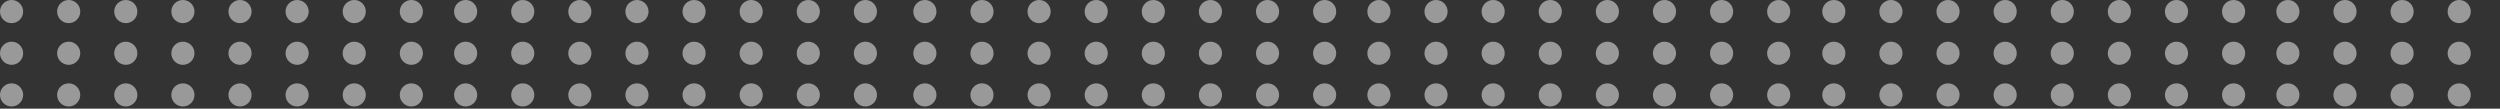 <svg width="782" height="34" viewBox="0 0 782 34" fill="none" xmlns="http://www.w3.org/2000/svg">
<rect x="0" y="0" width="782" height="34" fill="#333333" stroke="none"/>
<circle cx="3.621" cy="3.621" r="3.621" fill="white" fill-opacity="0.5"/>
<circle cx="21.485" cy="3.621" r="3.621" fill="white" fill-opacity="0.5"/>
<circle cx="39.349" cy="3.621" r="3.621" fill="white" fill-opacity="0.5"/>
<circle cx="57.213" cy="3.621" r="3.621" fill="white" fill-opacity="0.5"/>
<circle cx="75.077" cy="3.621" r="3.621" fill="white" fill-opacity="0.5"/>
<circle cx="92.941" cy="3.621" r="3.621" fill="white" fill-opacity="0.5"/>
<circle cx="110.805" cy="3.621" r="3.621" fill="white" fill-opacity="0.5"/>
<circle cx="128.669" cy="3.621" r="3.621" fill="white" fill-opacity="0.5"/>
<circle cx="3.621" cy="16.657" r="3.621" fill="white" fill-opacity="0.5"/>
<circle cx="21.485" cy="16.657" r="3.621" fill="white" fill-opacity="0.5"/>
<circle cx="39.349" cy="16.657" r="3.621" fill="white" fill-opacity="0.5"/>
<circle cx="57.213" cy="16.657" r="3.621" fill="white" fill-opacity="0.5"/>
<circle cx="75.077" cy="16.657" r="3.621" fill="white" fill-opacity="0.5"/>
<circle cx="92.941" cy="16.657" r="3.621" fill="white" fill-opacity="0.5"/>
<circle cx="110.805" cy="16.657" r="3.621" fill="white" fill-opacity="0.5"/>
<circle cx="128.669" cy="16.657" r="3.621" fill="white" fill-opacity="0.5"/>
<circle cx="3.621" cy="29.692" r="3.621" fill="white" fill-opacity="0.5"/>
<circle cx="21.485" cy="29.692" r="3.621" fill="white" fill-opacity="0.5"/>
<circle cx="39.349" cy="29.692" r="3.621" fill="white" fill-opacity="0.5"/>
<circle cx="57.213" cy="29.692" r="3.621" fill="white" fill-opacity="0.5"/>
<circle cx="75.077" cy="29.692" r="3.621" fill="white" fill-opacity="0.5"/>
<circle cx="92.941" cy="29.692" r="3.621" fill="white" fill-opacity="0.5"/>
<circle cx="110.805" cy="29.692" r="3.621" fill="white" fill-opacity="0.5"/>
<circle cx="128.669" cy="29.692" r="3.621" fill="white" fill-opacity="0.5"/>
<circle cx="145.65" cy="3.621" r="3.621" fill="white" fill-opacity="0.5"/>
<circle cx="163.514" cy="3.621" r="3.621" fill="white" fill-opacity="0.5"/>
<circle cx="181.378" cy="3.621" r="3.621" fill="white" fill-opacity="0.5"/>
<circle cx="199.242" cy="3.621" r="3.621" fill="white" fill-opacity="0.5"/>
<circle cx="217.106" cy="3.621" r="3.621" fill="white" fill-opacity="0.5"/>
<circle cx="234.97" cy="3.621" r="3.621" fill="white" fill-opacity="0.5"/>
<circle cx="252.834" cy="3.621" r="3.621" fill="white" fill-opacity="0.5"/>
<circle cx="270.698" cy="3.621" r="3.621" fill="white" fill-opacity="0.5"/>
<circle cx="145.65" cy="16.657" r="3.621" fill="white" fill-opacity="0.5"/>
<circle cx="163.514" cy="16.657" r="3.621" fill="white" fill-opacity="0.5"/>
<circle cx="181.378" cy="16.657" r="3.621" fill="white" fill-opacity="0.5"/>
<circle cx="199.242" cy="16.657" r="3.621" fill="white" fill-opacity="0.5"/>
<circle cx="217.106" cy="16.657" r="3.621" fill="white" fill-opacity="0.5"/>
<circle cx="234.97" cy="16.657" r="3.621" fill="white" fill-opacity="0.5"/>
<circle cx="252.834" cy="16.657" r="3.621" fill="white" fill-opacity="0.5"/>
<circle cx="270.698" cy="16.657" r="3.621" fill="white" fill-opacity="0.5"/>
<circle cx="145.65" cy="29.692" r="3.621" fill="white" fill-opacity="0.5"/>
<circle cx="163.514" cy="29.692" r="3.621" fill="white" fill-opacity="0.5"/>
<circle cx="181.378" cy="29.692" r="3.621" fill="white" fill-opacity="0.5"/>
<circle cx="199.242" cy="29.692" r="3.621" fill="white" fill-opacity="0.5"/>
<circle cx="217.106" cy="29.692" r="3.621" fill="white" fill-opacity="0.5"/>
<circle cx="234.97" cy="29.692" r="3.621" fill="white" fill-opacity="0.5"/>
<circle cx="252.834" cy="29.692" r="3.621" fill="white" fill-opacity="0.5"/>
<circle cx="270.698" cy="29.692" r="3.621" fill="white" fill-opacity="0.5"/>
<circle cx="289.302" cy="3.621" r="3.621" fill="white" fill-opacity="0.5"/>
<circle cx="307.166" cy="3.621" r="3.621" fill="white" fill-opacity="0.5"/>
<circle cx="325.03" cy="3.621" r="3.621" fill="white" fill-opacity="0.5"/>
<circle cx="342.894" cy="3.621" r="3.621" fill="white" fill-opacity="0.5"/>
<circle cx="360.758" cy="3.621" r="3.621" fill="white" fill-opacity="0.5"/>
<circle cx="378.622" cy="3.621" r="3.621" fill="white" fill-opacity="0.5"/>
<circle cx="396.486" cy="3.621" r="3.621" fill="white" fill-opacity="0.5"/>
<circle cx="414.35" cy="3.621" r="3.621" fill="white" fill-opacity="0.5"/>
<circle cx="289.302" cy="16.657" r="3.621" fill="white" fill-opacity="0.5"/>
<circle cx="307.166" cy="16.657" r="3.621" fill="white" fill-opacity="0.5"/>
<circle cx="325.03" cy="16.657" r="3.621" fill="white" fill-opacity="0.5"/>
<circle cx="342.894" cy="16.657" r="3.621" fill="white" fill-opacity="0.5"/>
<circle cx="360.758" cy="16.657" r="3.621" fill="white" fill-opacity="0.5"/>
<circle cx="378.622" cy="16.657" r="3.621" fill="white" fill-opacity="0.5"/>
<circle cx="396.486" cy="16.657" r="3.621" fill="white" fill-opacity="0.5"/>
<circle cx="414.35" cy="16.657" r="3.621" fill="white" fill-opacity="0.5"/>
<circle cx="289.302" cy="29.692" r="3.621" fill="white" fill-opacity="0.5"/>
<circle cx="307.166" cy="29.692" r="3.621" fill="white" fill-opacity="0.5"/>
<circle cx="325.03" cy="29.692" r="3.621" fill="white" fill-opacity="0.5"/>
<circle cx="342.894" cy="29.692" r="3.621" fill="white" fill-opacity="0.5"/>
<circle cx="360.758" cy="29.692" r="3.621" fill="white" fill-opacity="0.5"/>
<circle cx="378.622" cy="29.692" r="3.621" fill="white" fill-opacity="0.5"/>
<circle cx="396.486" cy="29.692" r="3.621" fill="white" fill-opacity="0.5"/>
<circle cx="414.35" cy="29.692" r="3.621" fill="white" fill-opacity="0.5"/>
<circle cx="431.331" cy="3.621" r="3.621" fill="white" fill-opacity="0.5"/>
<circle cx="449.195" cy="3.621" r="3.621" fill="white" fill-opacity="0.5"/>
<circle cx="467.059" cy="3.621" r="3.621" fill="white" fill-opacity="0.5"/>
<circle cx="484.923" cy="3.621" r="3.621" fill="white" fill-opacity="0.5"/>
<circle cx="502.787" cy="3.621" r="3.621" fill="white" fill-opacity="0.5"/>
<circle cx="520.651" cy="3.621" r="3.621" fill="white" fill-opacity="0.5"/>
<circle cx="538.515" cy="3.621" r="3.621" fill="white" fill-opacity="0.5"/>
<circle cx="556.379" cy="3.621" r="3.621" fill="white" fill-opacity="0.5"/>
<circle cx="431.331" cy="16.657" r="3.621" fill="white" fill-opacity="0.5"/>
<circle cx="449.195" cy="16.657" r="3.621" fill="white" fill-opacity="0.5"/>
<circle cx="467.059" cy="16.657" r="3.621" fill="white" fill-opacity="0.5"/>
<circle cx="484.923" cy="16.657" r="3.621" fill="white" fill-opacity="0.5"/>
<circle cx="502.787" cy="16.657" r="3.621" fill="white" fill-opacity="0.5"/>
<circle cx="520.651" cy="16.657" r="3.621" fill="white" fill-opacity="0.5"/>
<circle cx="538.515" cy="16.657" r="3.621" fill="white" fill-opacity="0.5"/>
<circle cx="556.379" cy="16.657" r="3.621" fill="white" fill-opacity="0.5"/>
<circle cx="431.331" cy="29.692" r="3.621" fill="white" fill-opacity="0.5"/>
<circle cx="449.195" cy="29.692" r="3.621" fill="white" fill-opacity="0.5"/>
<circle cx="467.059" cy="29.692" r="3.621" fill="white" fill-opacity="0.5"/>
<circle cx="484.923" cy="29.692" r="3.621" fill="white" fill-opacity="0.5"/>
<circle cx="502.787" cy="29.692" r="3.621" fill="white" fill-opacity="0.5"/>
<circle cx="520.651" cy="29.692" r="3.621" fill="white" fill-opacity="0.5"/>
<circle cx="538.515" cy="29.692" r="3.621" fill="white" fill-opacity="0.5"/>
<circle cx="556.379" cy="29.692" r="3.621" fill="white" fill-opacity="0.5"/>
<circle cx="573.621" cy="3.621" r="3.621" fill="white" fill-opacity="0.5"/>
<circle cx="591.485" cy="3.621" r="3.621" fill="white" fill-opacity="0.5"/>
<circle cx="609.349" cy="3.621" r="3.621" fill="white" fill-opacity="0.5"/>
<circle cx="627.213" cy="3.621" r="3.621" fill="white" fill-opacity="0.5"/>
<circle cx="645.077" cy="3.621" r="3.621" fill="white" fill-opacity="0.5"/>
<circle cx="662.941" cy="3.621" r="3.621" fill="white" fill-opacity="0.5"/>
<circle cx="680.805" cy="3.621" r="3.621" fill="white" fill-opacity="0.5"/>
<circle cx="698.668" cy="3.621" r="3.621" fill="white" fill-opacity="0.5"/>
<circle cx="573.621" cy="16.657" r="3.621" fill="white" fill-opacity="0.5"/>
<circle cx="591.485" cy="16.657" r="3.621" fill="white" fill-opacity="0.5"/>
<circle cx="609.349" cy="16.657" r="3.621" fill="white" fill-opacity="0.5"/>
<circle cx="627.213" cy="16.657" r="3.621" fill="white" fill-opacity="0.5"/>
<circle cx="645.077" cy="16.657" r="3.621" fill="white" fill-opacity="0.5"/>
<circle cx="662.941" cy="16.657" r="3.621" fill="white" fill-opacity="0.5"/>
<circle cx="680.805" cy="16.657" r="3.621" fill="white" fill-opacity="0.5"/>
<circle cx="698.668" cy="16.657" r="3.621" fill="white" fill-opacity="0.5"/>
<circle cx="573.621" cy="29.692" r="3.621" fill="white" fill-opacity="0.5"/>
<circle cx="591.485" cy="29.692" r="3.621" fill="white" fill-opacity="0.5"/>
<circle cx="609.349" cy="29.692" r="3.621" fill="white" fill-opacity="0.5"/>
<circle cx="627.213" cy="29.692" r="3.621" fill="white" fill-opacity="0.5"/>
<circle cx="645.077" cy="29.692" r="3.621" fill="white" fill-opacity="0.5"/>
<circle cx="662.941" cy="29.692" r="3.621" fill="white" fill-opacity="0.5"/>
<circle cx="680.805" cy="29.692" r="3.621" fill="white" fill-opacity="0.5"/>
<circle cx="698.668" cy="29.692" r="3.621" fill="white" fill-opacity="0.5"/>
<circle cx="715.65" cy="3.621" r="3.621" fill="white" fill-opacity="0.5"/>
<circle cx="733.514" cy="3.621" r="3.621" fill="white" fill-opacity="0.5"/>
<circle cx="751.378" cy="3.621" r="3.621" fill="white" fill-opacity="0.5"/>
<circle cx="769.242" cy="3.621" r="3.621" fill="white" fill-opacity="0.5"/>
<circle cx="715.65" cy="16.657" r="3.621" fill="white" fill-opacity="0.5"/>
<circle cx="733.514" cy="16.657" r="3.621" fill="white" fill-opacity="0.5"/>
<circle cx="751.378" cy="16.657" r="3.621" fill="white" fill-opacity="0.5"/>
<circle cx="769.242" cy="16.657" r="3.621" fill="white" fill-opacity="0.5"/>
<circle cx="715.65" cy="29.692" r="3.621" fill="white" fill-opacity="0.5"/>
<circle cx="733.514" cy="29.692" r="3.621" fill="white" fill-opacity="0.5"/>
<circle cx="751.378" cy="29.692" r="3.621" fill="white" fill-opacity="0.5"/>
<circle cx="769.242" cy="29.692" r="3.621" fill="white" fill-opacity="0.5"/>
</svg>
